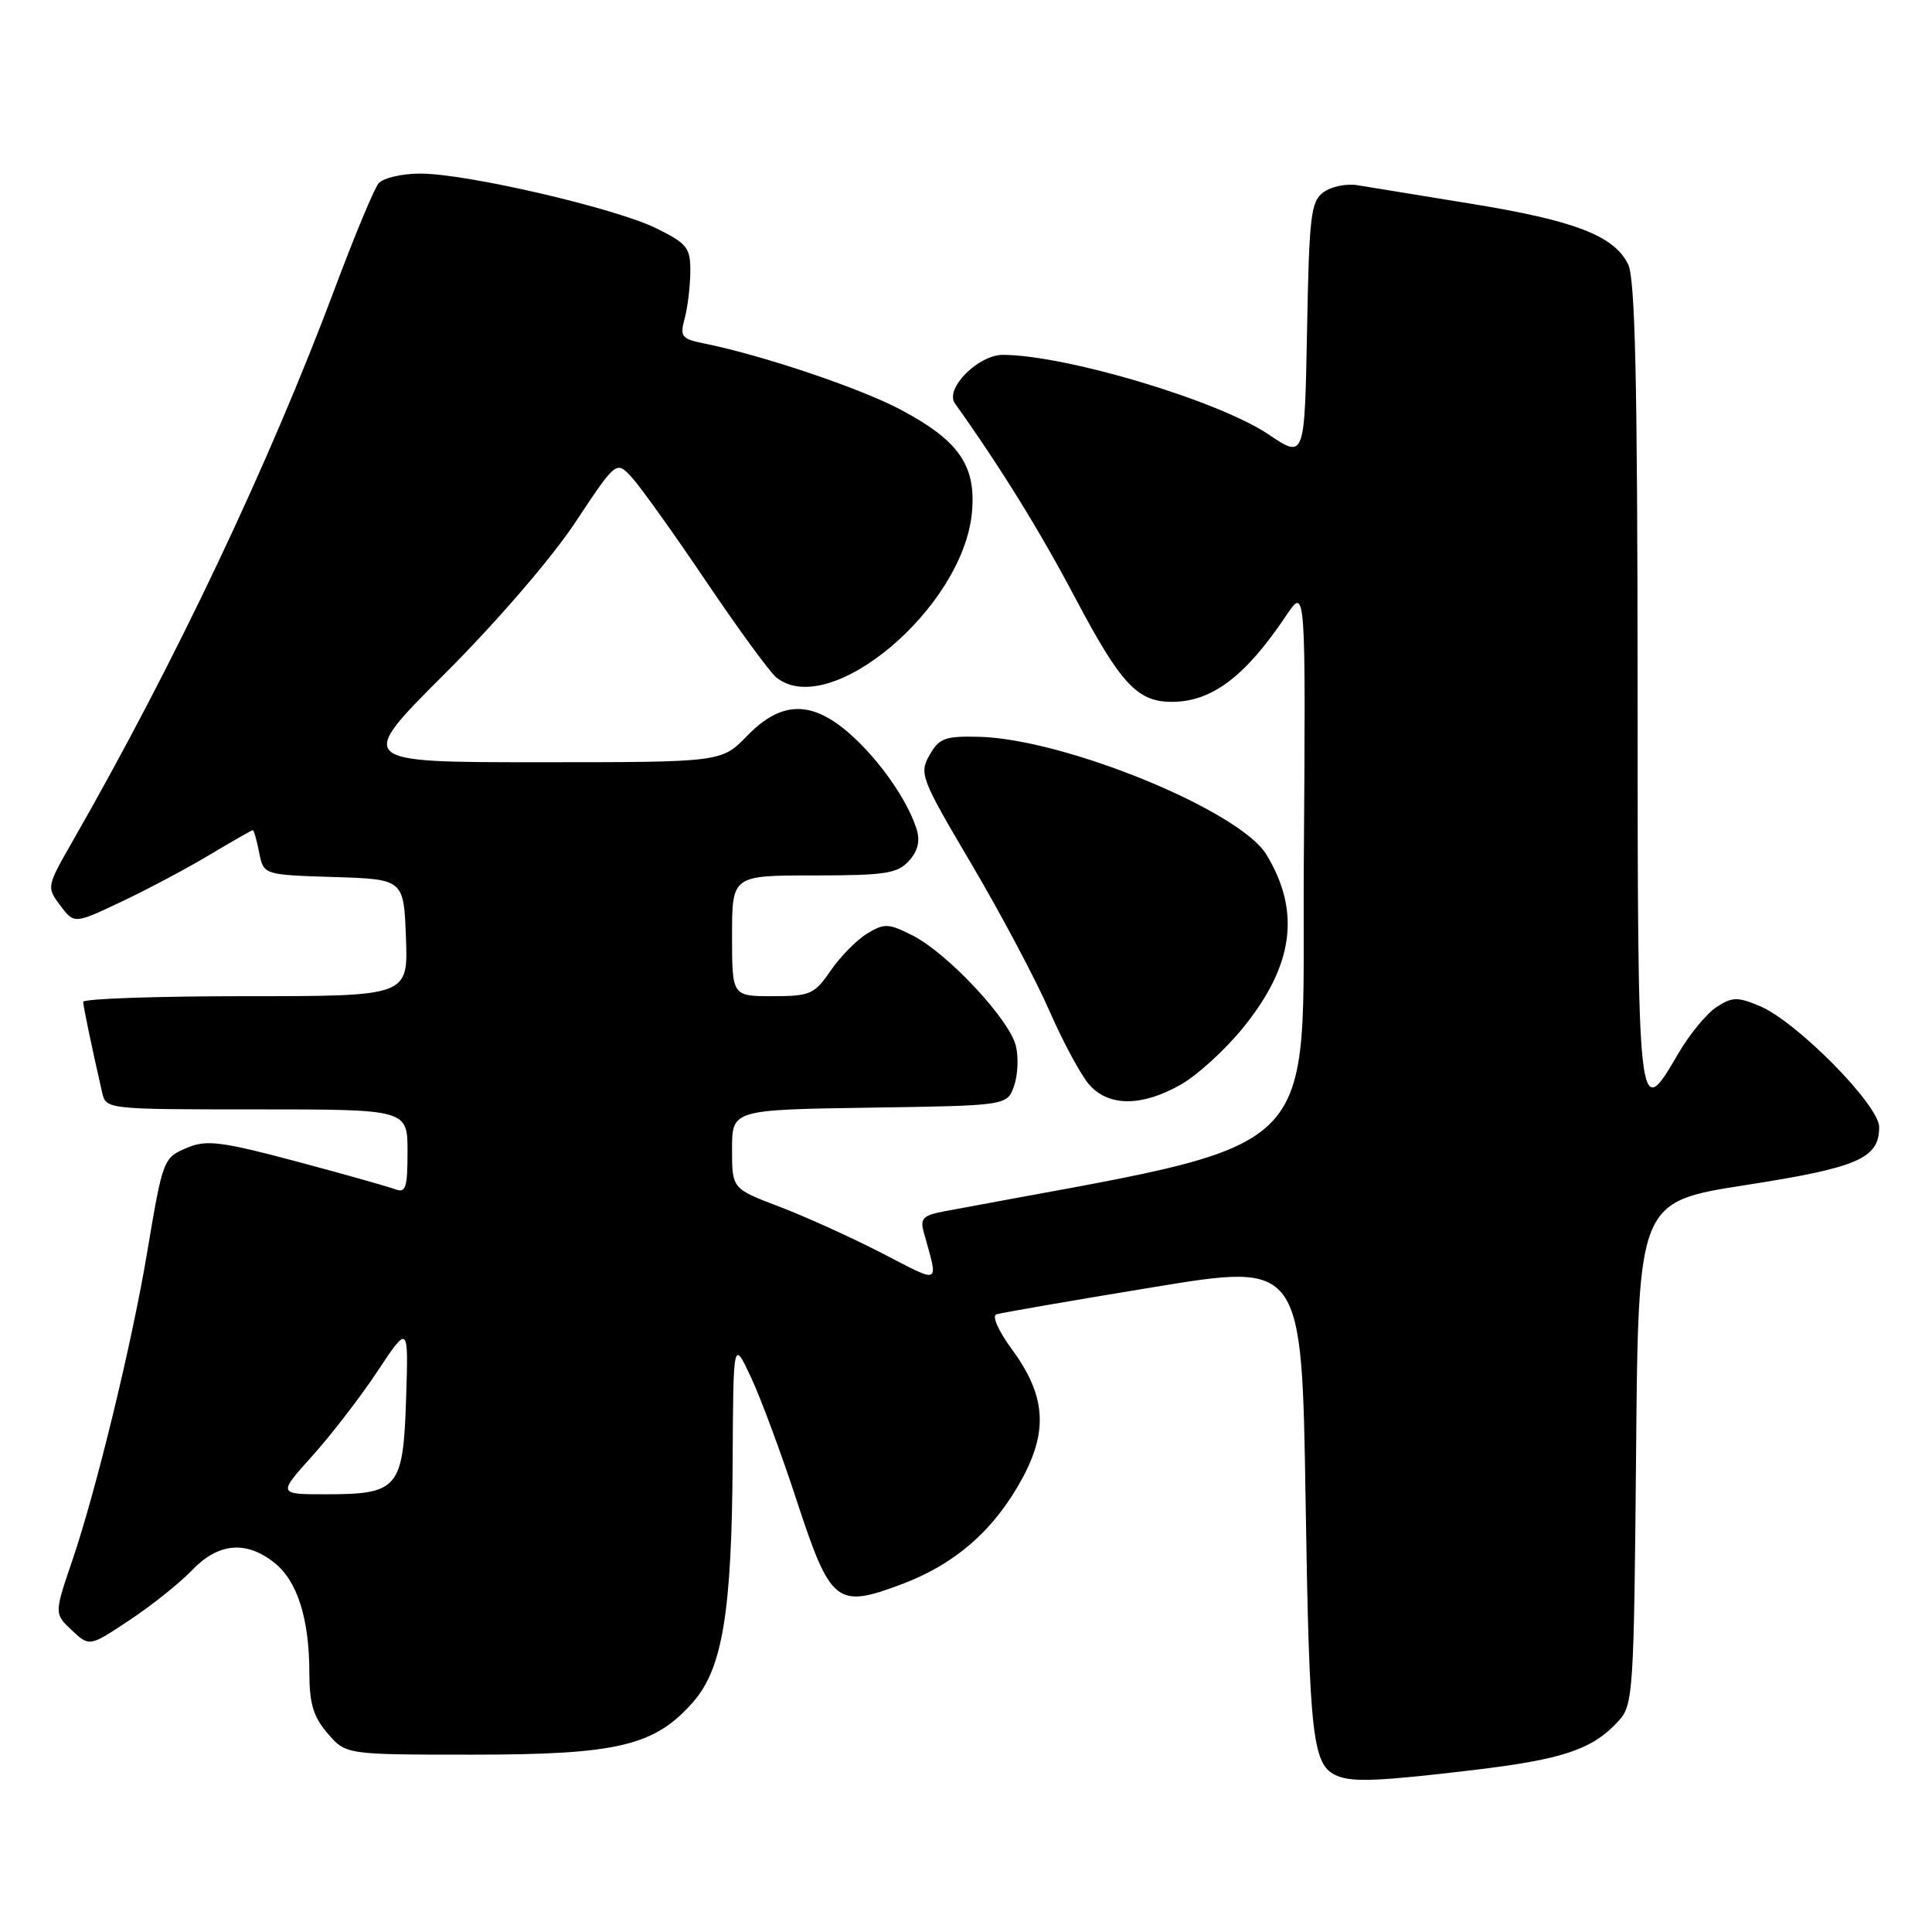 <?xml version="1.0" encoding="UTF-8" standalone="no"?>
<!DOCTYPE svg PUBLIC "-//W3C//DTD SVG 1.1//EN" "http://www.w3.org/Graphics/SVG/1.1/DTD/svg11.dtd" >
<svg xmlns="http://www.w3.org/2000/svg" xmlns:xlink="http://www.w3.org/1999/xlink" version="1.1" viewBox="0 0 256 256">
 <g >
 <path fill="currentColor"
d=" M 195.14 234.55 C 207.14 233.13 211.06 231.80 214.50 228.00 C 216.40 225.90 216.51 224.16 216.79 192.52 C 217.08 159.25 217.08 159.25 231.29 157.03 C 246.20 154.71 249.00 153.50 249.00 149.34 C 249.00 146.43 238.04 135.33 233.16 133.30 C 230.24 132.07 229.51 132.09 227.45 133.44 C 226.15 134.29 223.90 137.01 222.45 139.49 C 216.99 148.82 217.00 148.96 216.99 90.75 C 216.97 50.34 216.67 36.90 215.73 35.00 C 213.85 31.23 208.67 29.23 194.95 27.00 C 188.10 25.88 181.32 24.78 179.87 24.54 C 178.43 24.30 176.40 24.71 175.37 25.47 C 173.69 26.69 173.47 28.58 173.19 43.81 C 172.87 60.78 172.87 60.78 168.10 57.57 C 161.46 53.10 141.37 47.07 132.92 47.02 C 129.63 47.00 125.15 51.50 126.53 53.45 C 132.61 61.98 137.78 70.34 142.49 79.26 C 148.51 90.64 150.71 93.00 155.27 93.00 C 160.56 93.00 165.01 89.65 170.41 81.59 C 173.02 77.68 173.02 77.68 172.76 114.58 C 172.48 154.86 176.68 150.81 125.15 160.50 C 122.29 161.04 121.89 161.45 122.41 163.31 C 124.37 170.38 124.82 170.16 116.84 166.04 C 112.80 163.96 106.69 161.19 103.25 159.88 C 97.00 157.51 97.00 157.51 97.00 152.28 C 97.00 147.05 97.00 147.05 115.23 146.77 C 133.45 146.50 133.45 146.50 134.37 143.89 C 134.87 142.46 134.98 140.05 134.60 138.55 C 133.72 135.04 125.58 126.34 120.99 123.99 C 117.74 122.34 117.19 122.31 114.90 123.70 C 113.51 124.55 111.34 126.76 110.06 128.62 C 107.91 131.75 107.35 132.00 102.37 132.00 C 97.00 132.00 97.00 132.00 97.00 124.00 C 97.00 116.00 97.00 116.00 107.85 116.00 C 117.29 116.00 118.92 115.75 120.44 114.07 C 121.64 112.74 121.95 111.43 121.44 109.82 C 120.22 105.97 116.45 100.61 112.58 97.21 C 107.53 92.77 103.50 92.86 99.00 97.50 C 95.61 101.00 95.61 101.00 71.40 101.00 C 47.19 101.00 47.19 101.00 58.96 89.25 C 65.74 82.48 73.05 74.01 76.20 69.26 C 81.67 61.02 81.67 61.02 83.72 63.26 C 84.85 64.49 89.27 70.67 93.54 77.00 C 97.81 83.33 102.00 89.06 102.85 89.75 C 109.88 95.47 127.56 80.62 128.78 67.97 C 129.38 61.70 127.08 58.38 119.30 54.26 C 113.94 51.42 100.96 47.05 93.25 45.50 C 90.30 44.90 90.07 44.59 90.73 42.17 C 91.12 40.70 91.46 37.92 91.47 36.00 C 91.50 32.84 91.06 32.28 87.00 30.27 C 81.57 27.58 61.84 23.00 55.68 23.00 C 53.24 23.00 50.76 23.59 50.16 24.30 C 49.57 25.02 46.99 31.21 44.43 38.05 C 35.69 61.42 23.18 87.81 9.59 111.52 C 6.18 117.48 6.16 117.56 7.99 119.99 C 9.84 122.44 9.84 122.44 16.11 119.47 C 19.56 117.84 24.82 115.04 27.81 113.25 C 30.80 111.46 33.36 110.00 33.50 110.00 C 33.64 110.00 34.02 111.33 34.34 112.96 C 34.93 115.92 34.93 115.92 44.22 116.21 C 53.50 116.50 53.50 116.50 53.79 124.25 C 54.08 132.00 54.08 132.00 32.54 132.00 C 20.69 132.00 11.01 132.34 11.02 132.75 C 11.05 133.42 12.08 138.39 13.53 144.75 C 14.04 146.99 14.12 147.00 34.02 147.00 C 54.00 147.00 54.00 147.00 54.00 152.61 C 54.00 157.41 53.76 158.12 52.35 157.58 C 51.44 157.23 45.54 155.57 39.25 153.89 C 29.51 151.29 27.38 151.01 24.94 152.03 C 21.62 153.40 21.60 153.45 19.49 166.00 C 17.48 178.00 12.77 197.38 9.61 206.68 C 7.18 213.82 7.18 213.82 9.51 216.01 C 11.85 218.21 11.85 218.21 17.17 214.67 C 20.10 212.73 23.82 209.75 25.44 208.07 C 28.91 204.44 32.58 204.09 36.33 207.05 C 39.39 209.45 40.99 214.47 40.99 221.69 C 41.00 225.74 41.53 227.51 43.42 229.69 C 45.83 232.50 45.83 232.50 62.67 232.50 C 81.84 232.50 86.75 231.33 91.83 225.54 C 95.75 221.08 96.98 213.55 97.08 193.42 C 97.17 177.50 97.17 177.50 99.51 182.50 C 100.80 185.25 103.53 192.60 105.57 198.84 C 110.06 212.52 110.85 213.15 119.42 209.94 C 126.56 207.27 131.72 202.76 135.43 195.95 C 138.92 189.54 138.55 184.87 134.07 178.77 C 132.31 176.38 131.41 174.36 132.02 174.16 C 132.62 173.96 141.97 172.34 152.81 170.56 C 172.50 167.32 172.50 167.32 173.00 198.91 C 173.50 230.58 173.90 233.99 177.24 235.33 C 179.31 236.17 182.88 236.01 195.14 234.55 Z  M 156.44 143.73 C 158.61 142.51 162.30 139.14 164.65 136.26 C 171.42 127.96 172.40 120.80 167.80 113.23 C 164.26 107.41 141.14 97.93 129.75 97.63 C 125.23 97.52 124.45 97.80 123.17 100.05 C 121.77 102.50 122.02 103.14 128.76 114.55 C 132.64 121.12 137.28 129.88 139.08 134.00 C 140.88 138.12 143.25 142.51 144.35 143.75 C 146.93 146.65 151.31 146.64 156.44 143.73 Z  M 41.38 192.92 C 43.89 190.13 47.79 185.07 50.04 181.67 C 54.13 175.50 54.13 175.50 53.81 185.33 C 53.43 197.22 52.78 198.00 43.22 198.00 C 36.81 198.00 36.81 198.00 41.38 192.92 Z "/>
</g>
</svg>